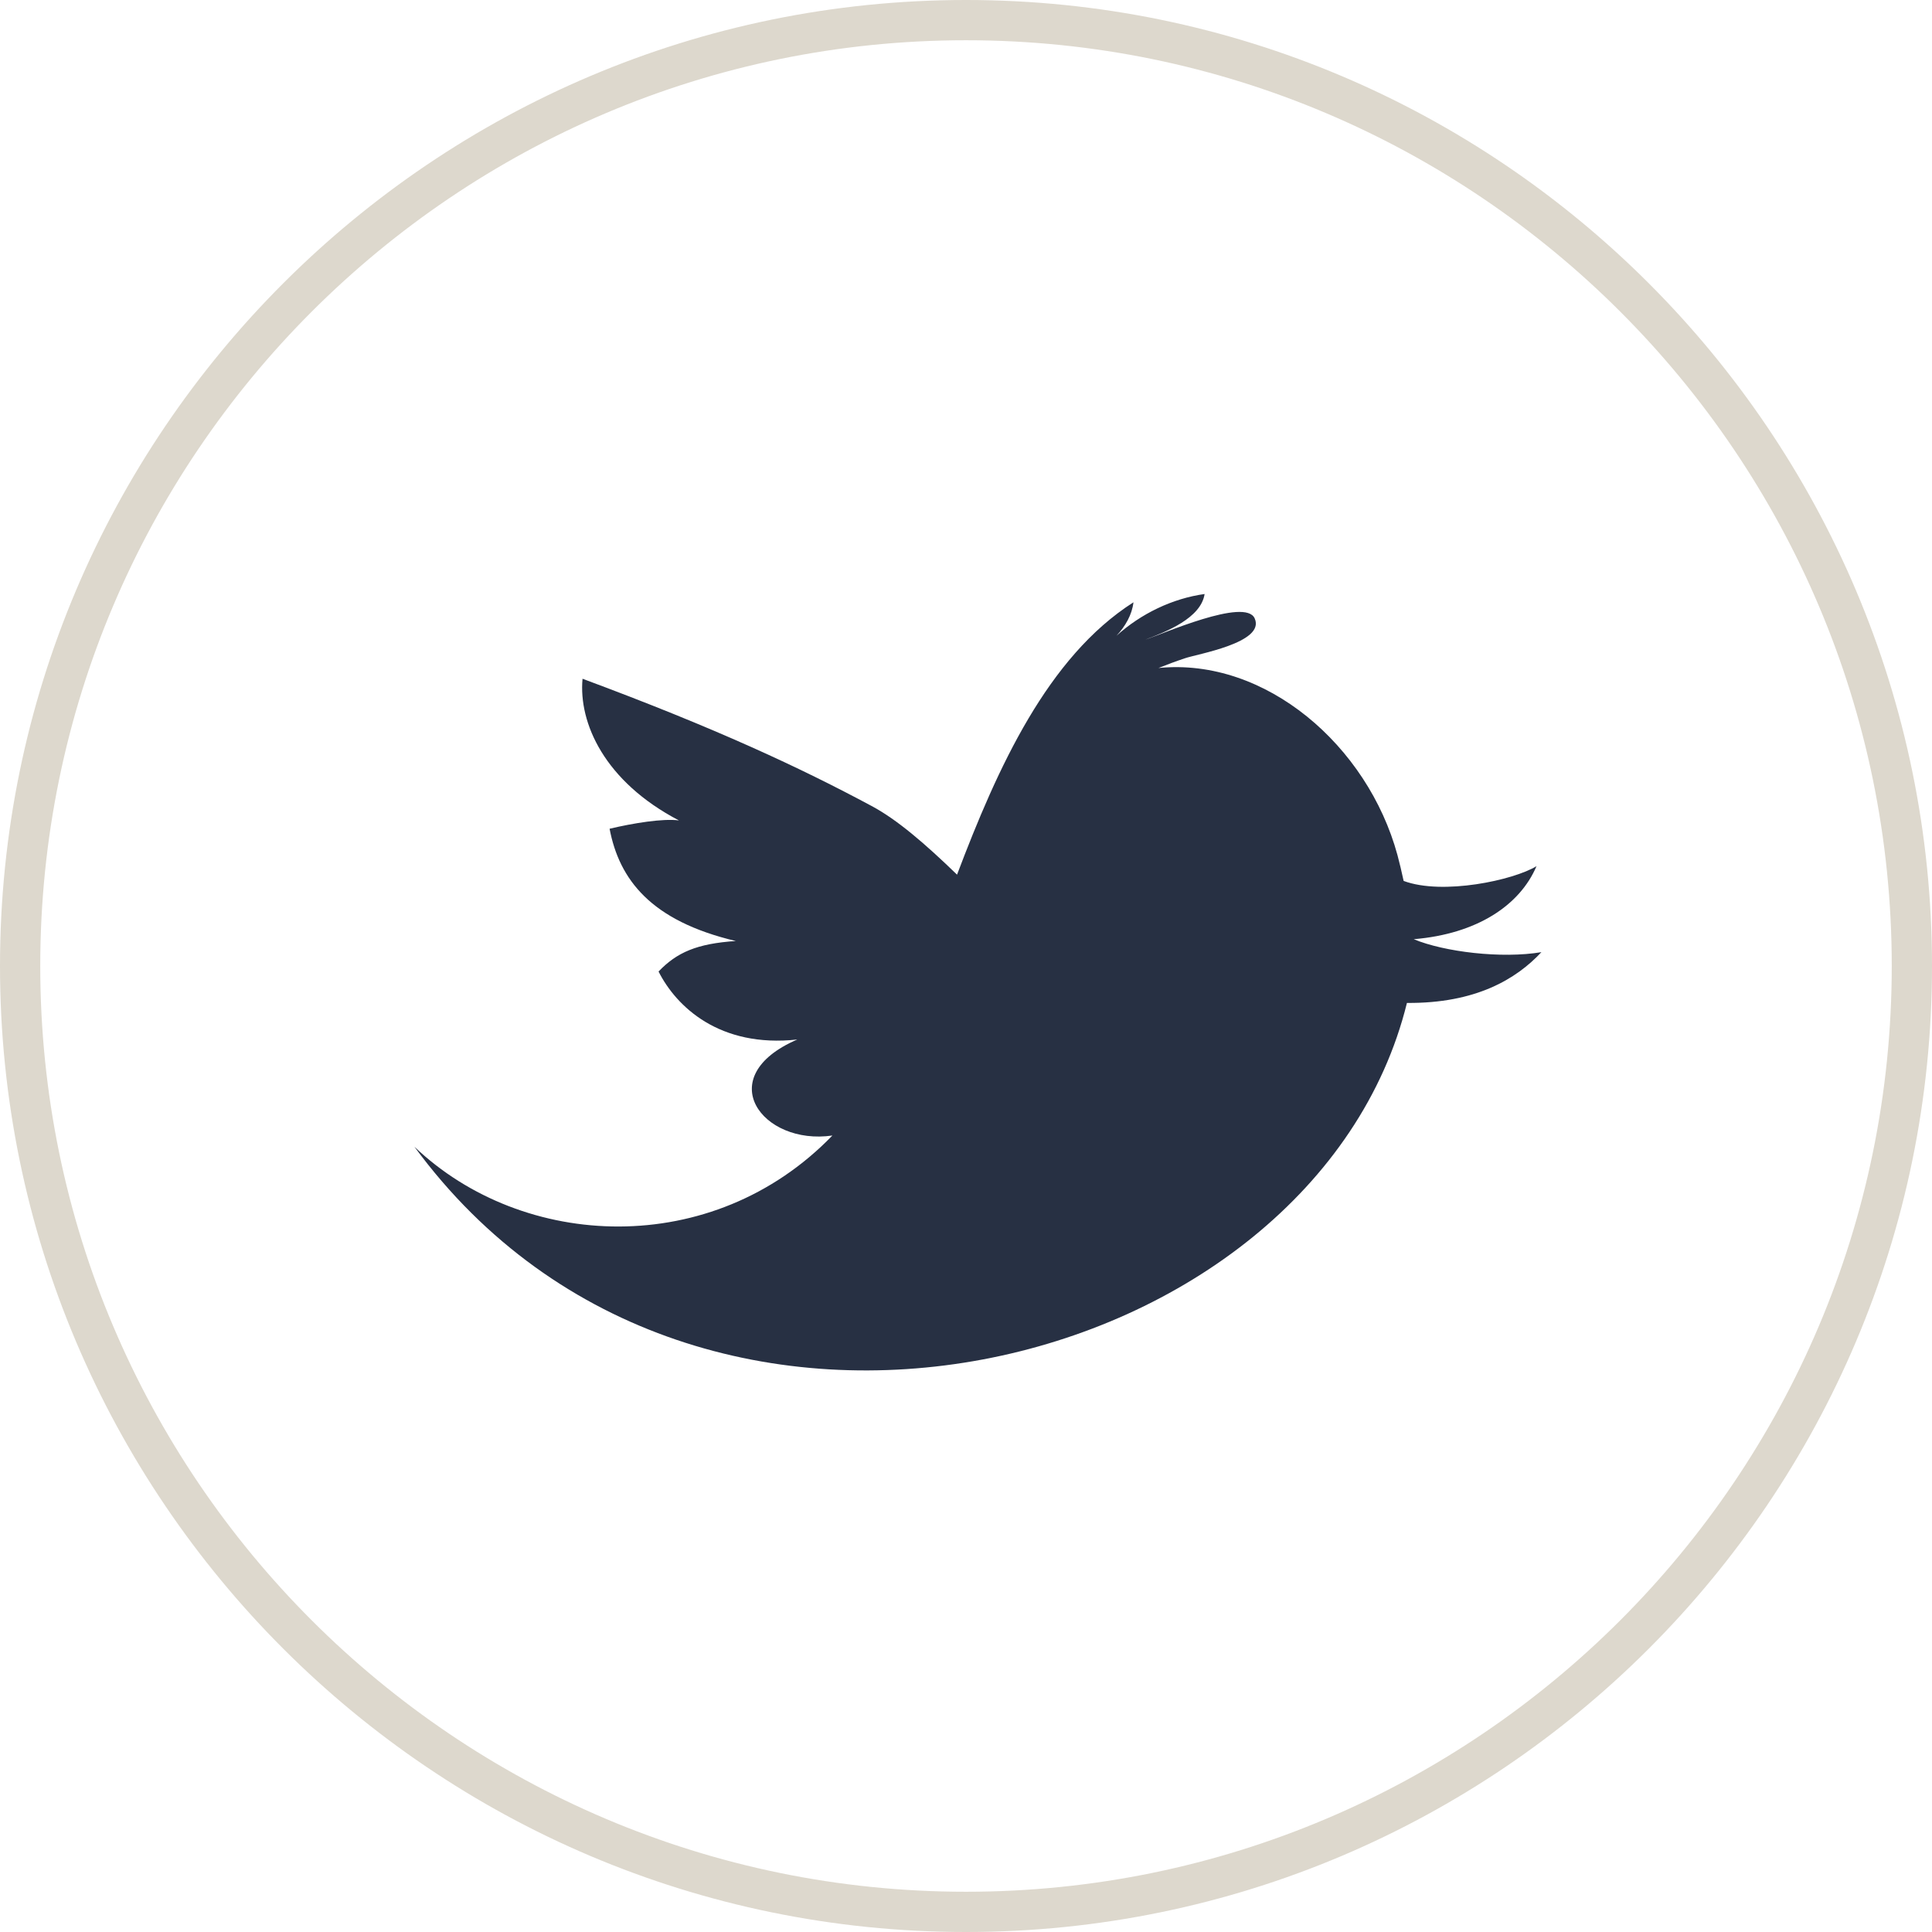 <?xml version="1.0" encoding="utf-8"?>
<!-- Generator: Adobe Illustrator 16.0.4, SVG Export Plug-In . SVG Version: 6.00 Build 0)  -->
<!DOCTYPE svg PUBLIC "-//W3C//DTD SVG 1.1//EN" "http://www.w3.org/Graphics/SVG/1.1/DTD/svg11.dtd">
<svg version="1.1" id="Layer_1" xmlns="http://www.w3.org/2000/svg" xmlns:xlink="http://www.w3.org/1999/xlink" x="0px" y="0px"
	 width="96px" height="96px" viewBox="0 0 96 96" enable-background="new 0 0 96 96" xml:space="preserve">
<g>
	<path fill="#273043" d="M70.248,46.668c3.145-0.26,5.277-1.689,6.1-3.629c-1.137,0.697-4.658,1.457-6.602,0.734
		c-0.098-0.459-0.203-0.893-0.307-1.285c-1.482-5.441-6.557-9.826-11.875-9.295c0.434-0.174,0.869-0.336,1.303-0.48
		c0.586-0.211,4.018-0.77,3.479-1.982c-0.457-1.064-4.65,0.807-5.439,1.053c1.041-0.393,2.768-1.068,2.949-2.268
		c-1.596,0.221-3.164,0.977-4.377,2.074c0.439-0.471,0.771-1.045,0.842-1.662c-4.264,2.721-6.752,8.209-8.766,13.533
		c-1.582-1.533-2.984-2.74-4.242-3.41c-3.527-1.893-7.746-3.867-14.367-6.324c-0.203,2.189,1.084,5.104,4.789,7.039
		c-0.801-0.105-2.27,0.135-3.445,0.414c0.48,2.512,2.039,4.578,6.273,5.578c-1.936,0.129-2.934,0.568-3.84,1.516
		c0.881,1.744,3.027,3.801,6.893,3.379c-4.295,1.852-1.75,5.281,1.746,4.77c-5.963,6.162-15.369,5.709-20.77,0.557
		c14.1,19.213,44.752,11.361,49.318-7.145c3.422,0.027,5.434-1.186,6.682-2.523C74.619,47.645,71.764,47.301,70.248,46.668"/>
	<path fill="#DDD8CD" d="M48,2C22.633,2,2,22.633,2,48c0,25.365,20.633,46,46,46c25.365,0,46-20.635,46-46C94,22.633,73.365,2,48,2
		 M48,96C21.535,96,0,74.465,0,48C0,21.533,21.535,0,48,0c26.467,0,48,21.533,48,48C96,74.465,74.467,96,48,96"/>
</g>
</svg>
